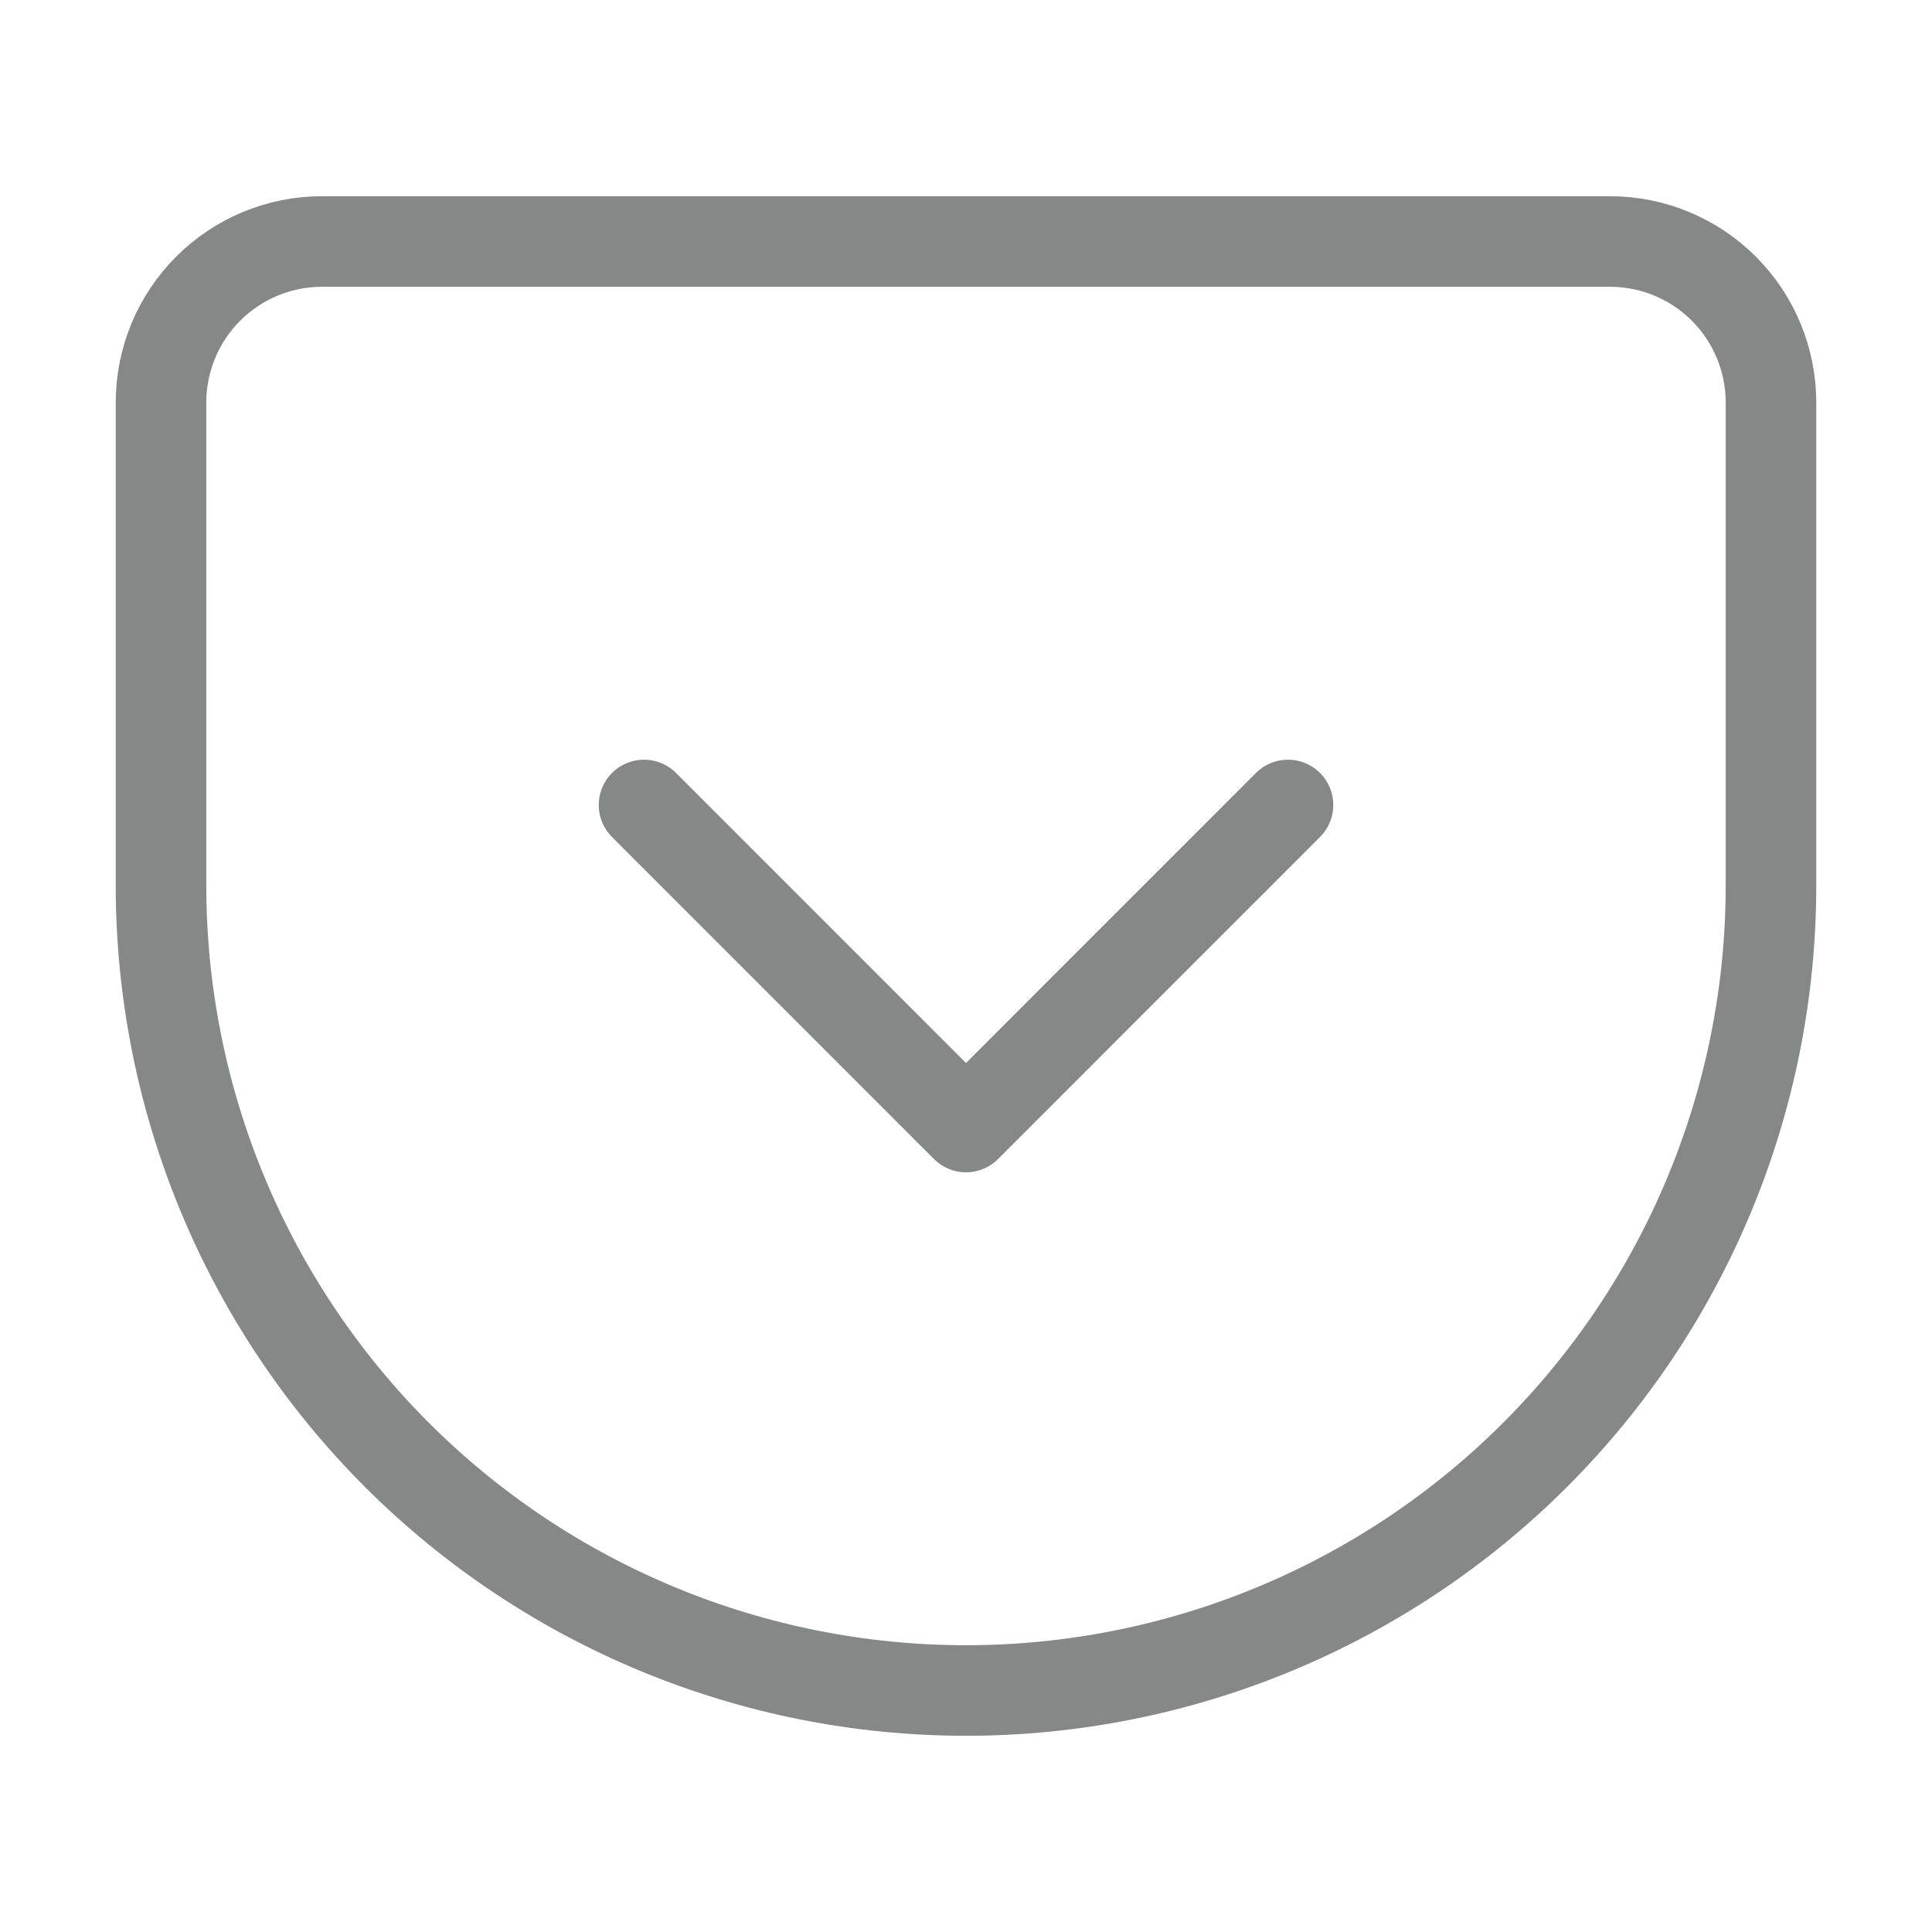 <svg width="32" height="32" viewBox="0 0 32 32" fill="none" xmlns="http://www.w3.org/2000/svg">
<g opacity="0.49">
<path d="M10.667 13.333L16 18.667L21.333 13.333M5.333 4H26.667C27.374 4 28.052 4.281 28.552 4.781C29.052 5.281 29.333 5.959 29.333 6.667V14.667C29.333 18.203 27.929 21.594 25.428 24.095C22.928 26.595 19.536 28 16 28C14.249 28 12.515 27.655 10.898 26.985C9.28 26.315 7.81 25.333 6.572 24.095C4.071 21.594 2.667 18.203 2.667 14.667V6.667C2.667 5.959 2.948 5.281 3.448 4.781C3.948 4.281 4.626 4 5.333 4Z" stroke="#090A0A" stroke-width="1.5" stroke-linecap="round" stroke-linejoin="round"/>
</g>
</svg>
